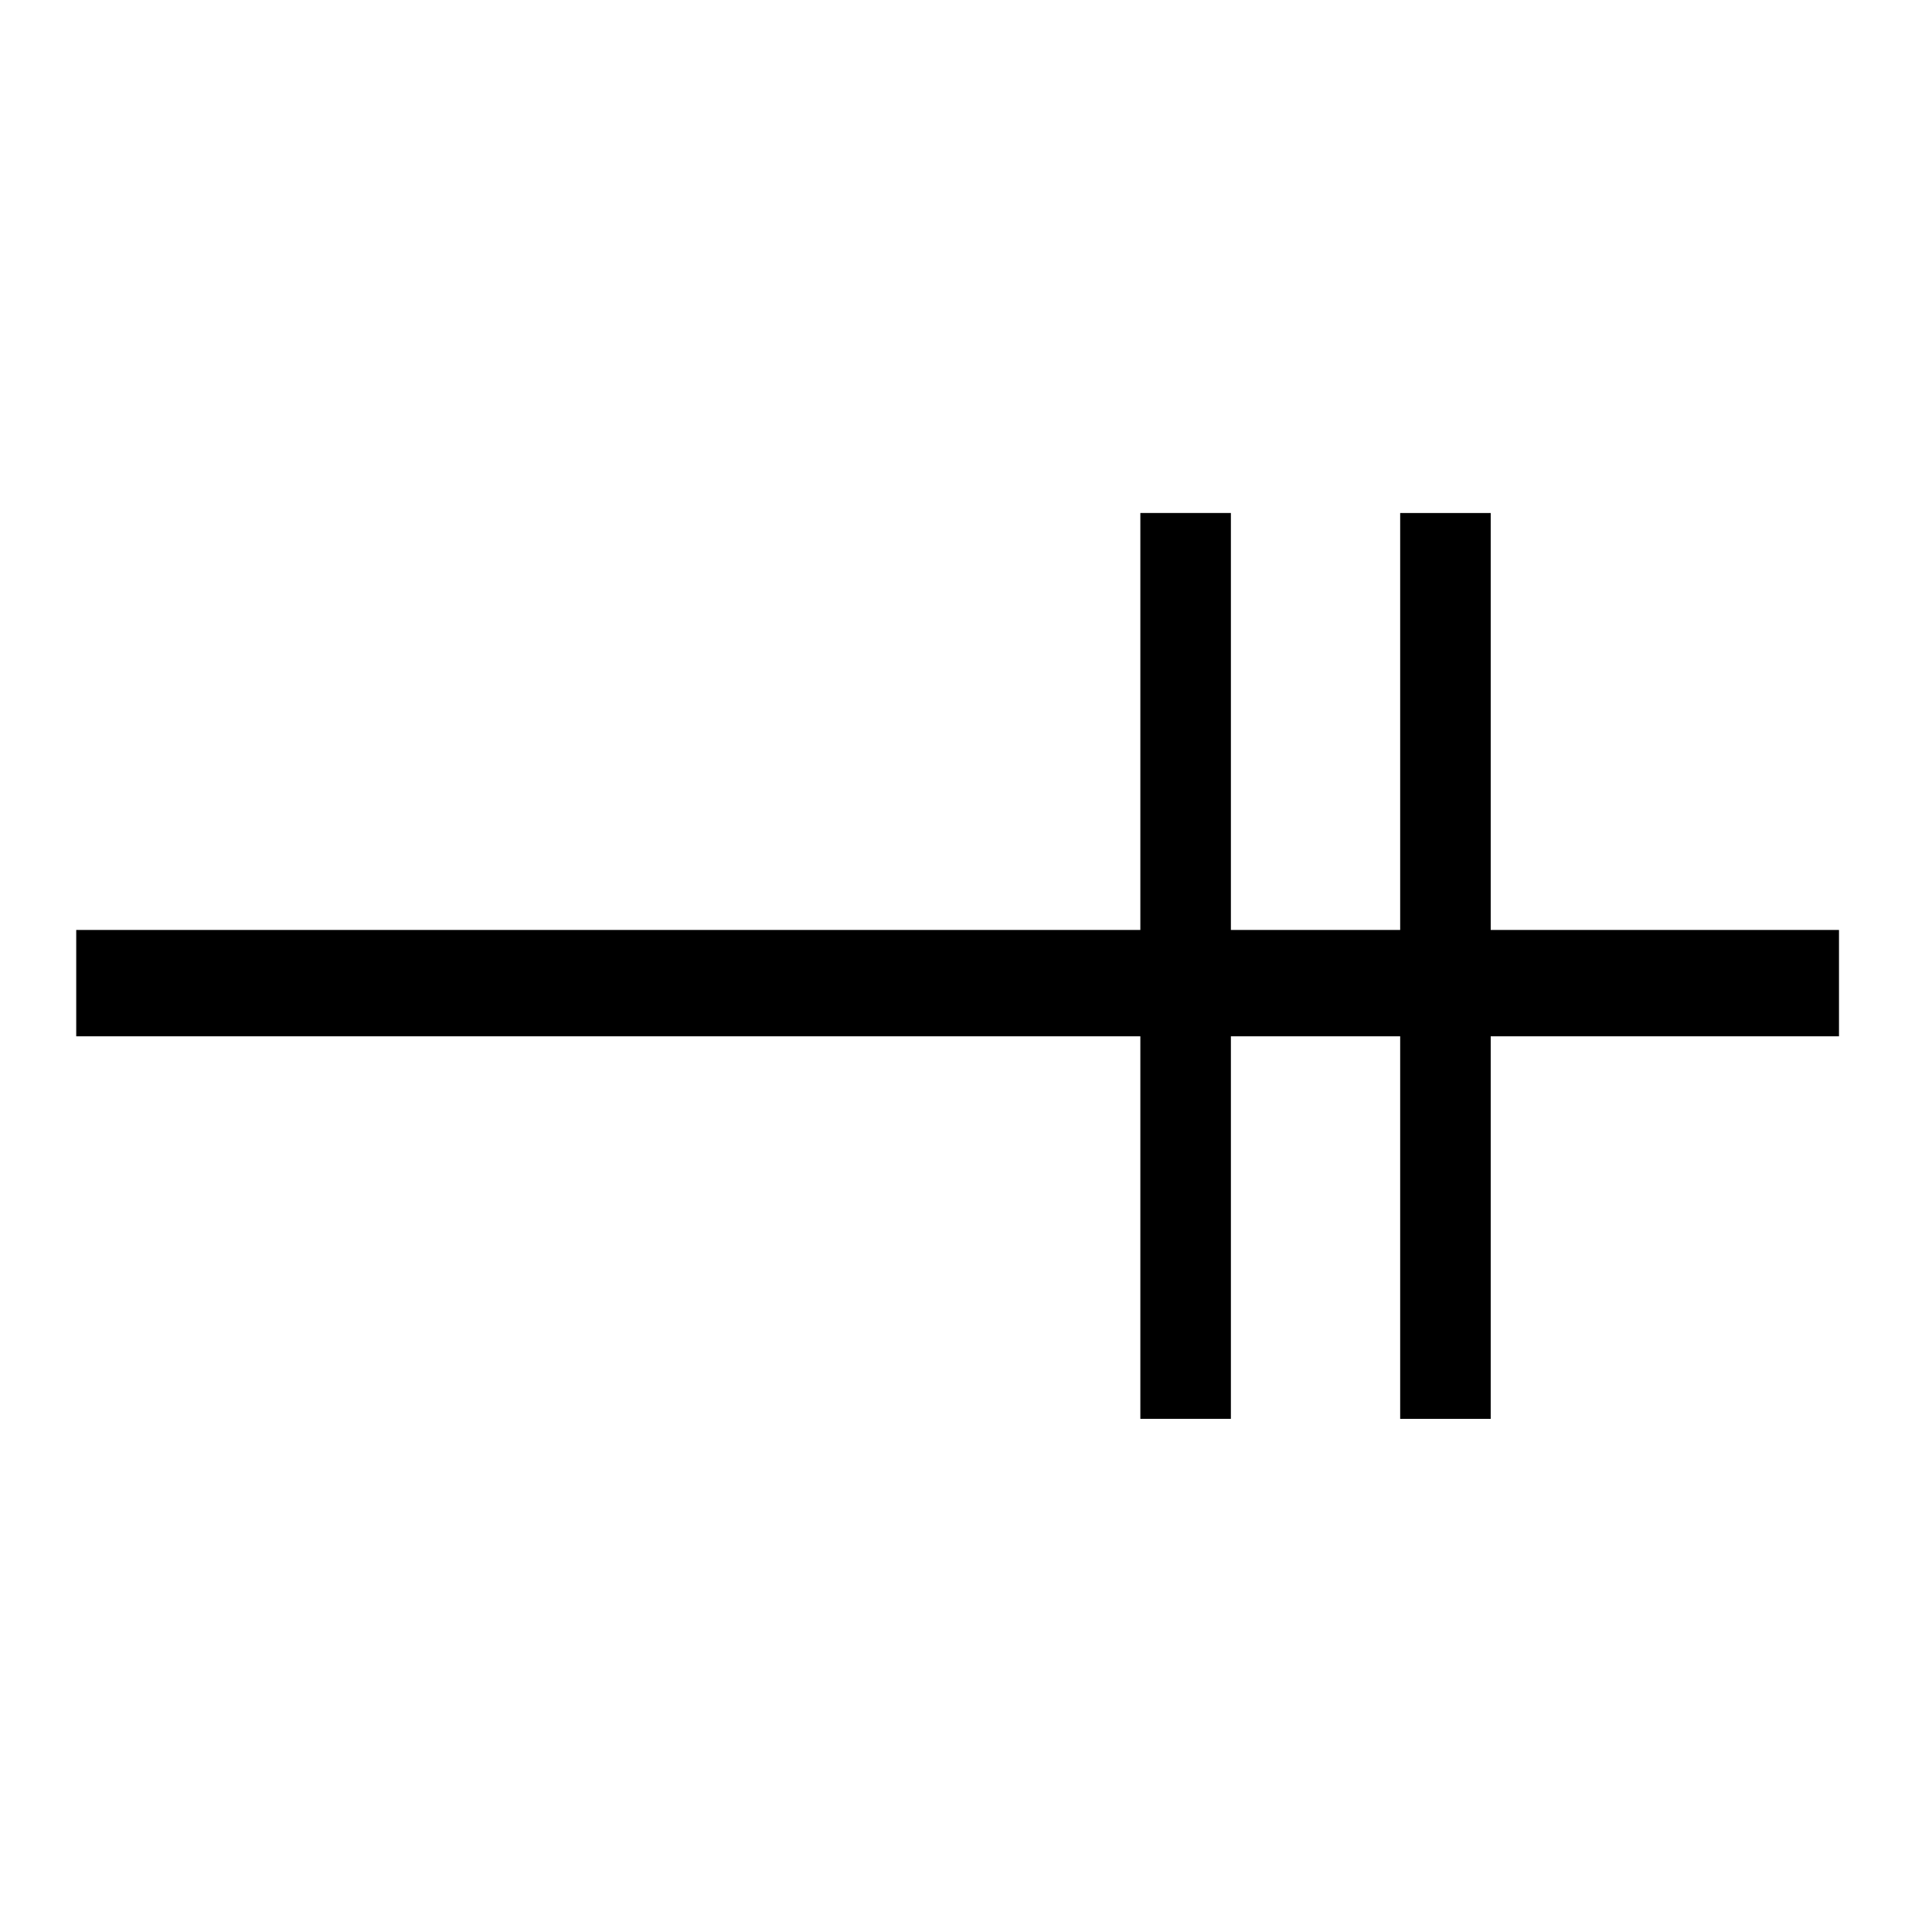 <?xml version="1.0" encoding="UTF-8" standalone="no"?>
<!-- Created with Inkscape (http://www.inkscape.org/) -->
<svg id="svg3001" xmlns:rdf="http://www.w3.org/1999/02/22-rdf-syntax-ns#" xmlns="http://www.w3.org/2000/svg" height="64px" width="64px" version="1.1" xmlns:cc="http://creativecommons.org/ns#" xmlns:dc="http://purl.org/dc/elements/1.1/">

 <g id="g2994">
  <g id="flowRoot3009" style="letter-spacing:0px;word-spacing:0px;" line-height="125%" transform="matrix(0.853,0,0,1.048,128.33,46.066)" font-family="Sans" font-size="40px" font-weight="normal" font-style="normal" fill="#000">
   <path id="path3048" d="m-106.16,0.892,0-28.633,3.516,0,0,28.633z"/>
  </g>
  <g id="flowRoot3009-1" style="letter-spacing:0px;word-spacing:0px;" line-height="125%" transform="matrix(0.853,0,0,1.048,136.937,42.316)" font-family="Sans" font-size="40px" font-weight="normal" font-style="normal" fill="#000">
   <path id="path3045" d="m-106.16,4.471,0-28.633,3.516,0,0,28.633z"/>
  </g>
  <path id="path3000" stroke-linejoin="miter" d="m2.525,32.567,58.394,0" stroke="#000" stroke-linecap="butt" stroke-width="3.522px" fill="none"/>
 </g>
</svg>
